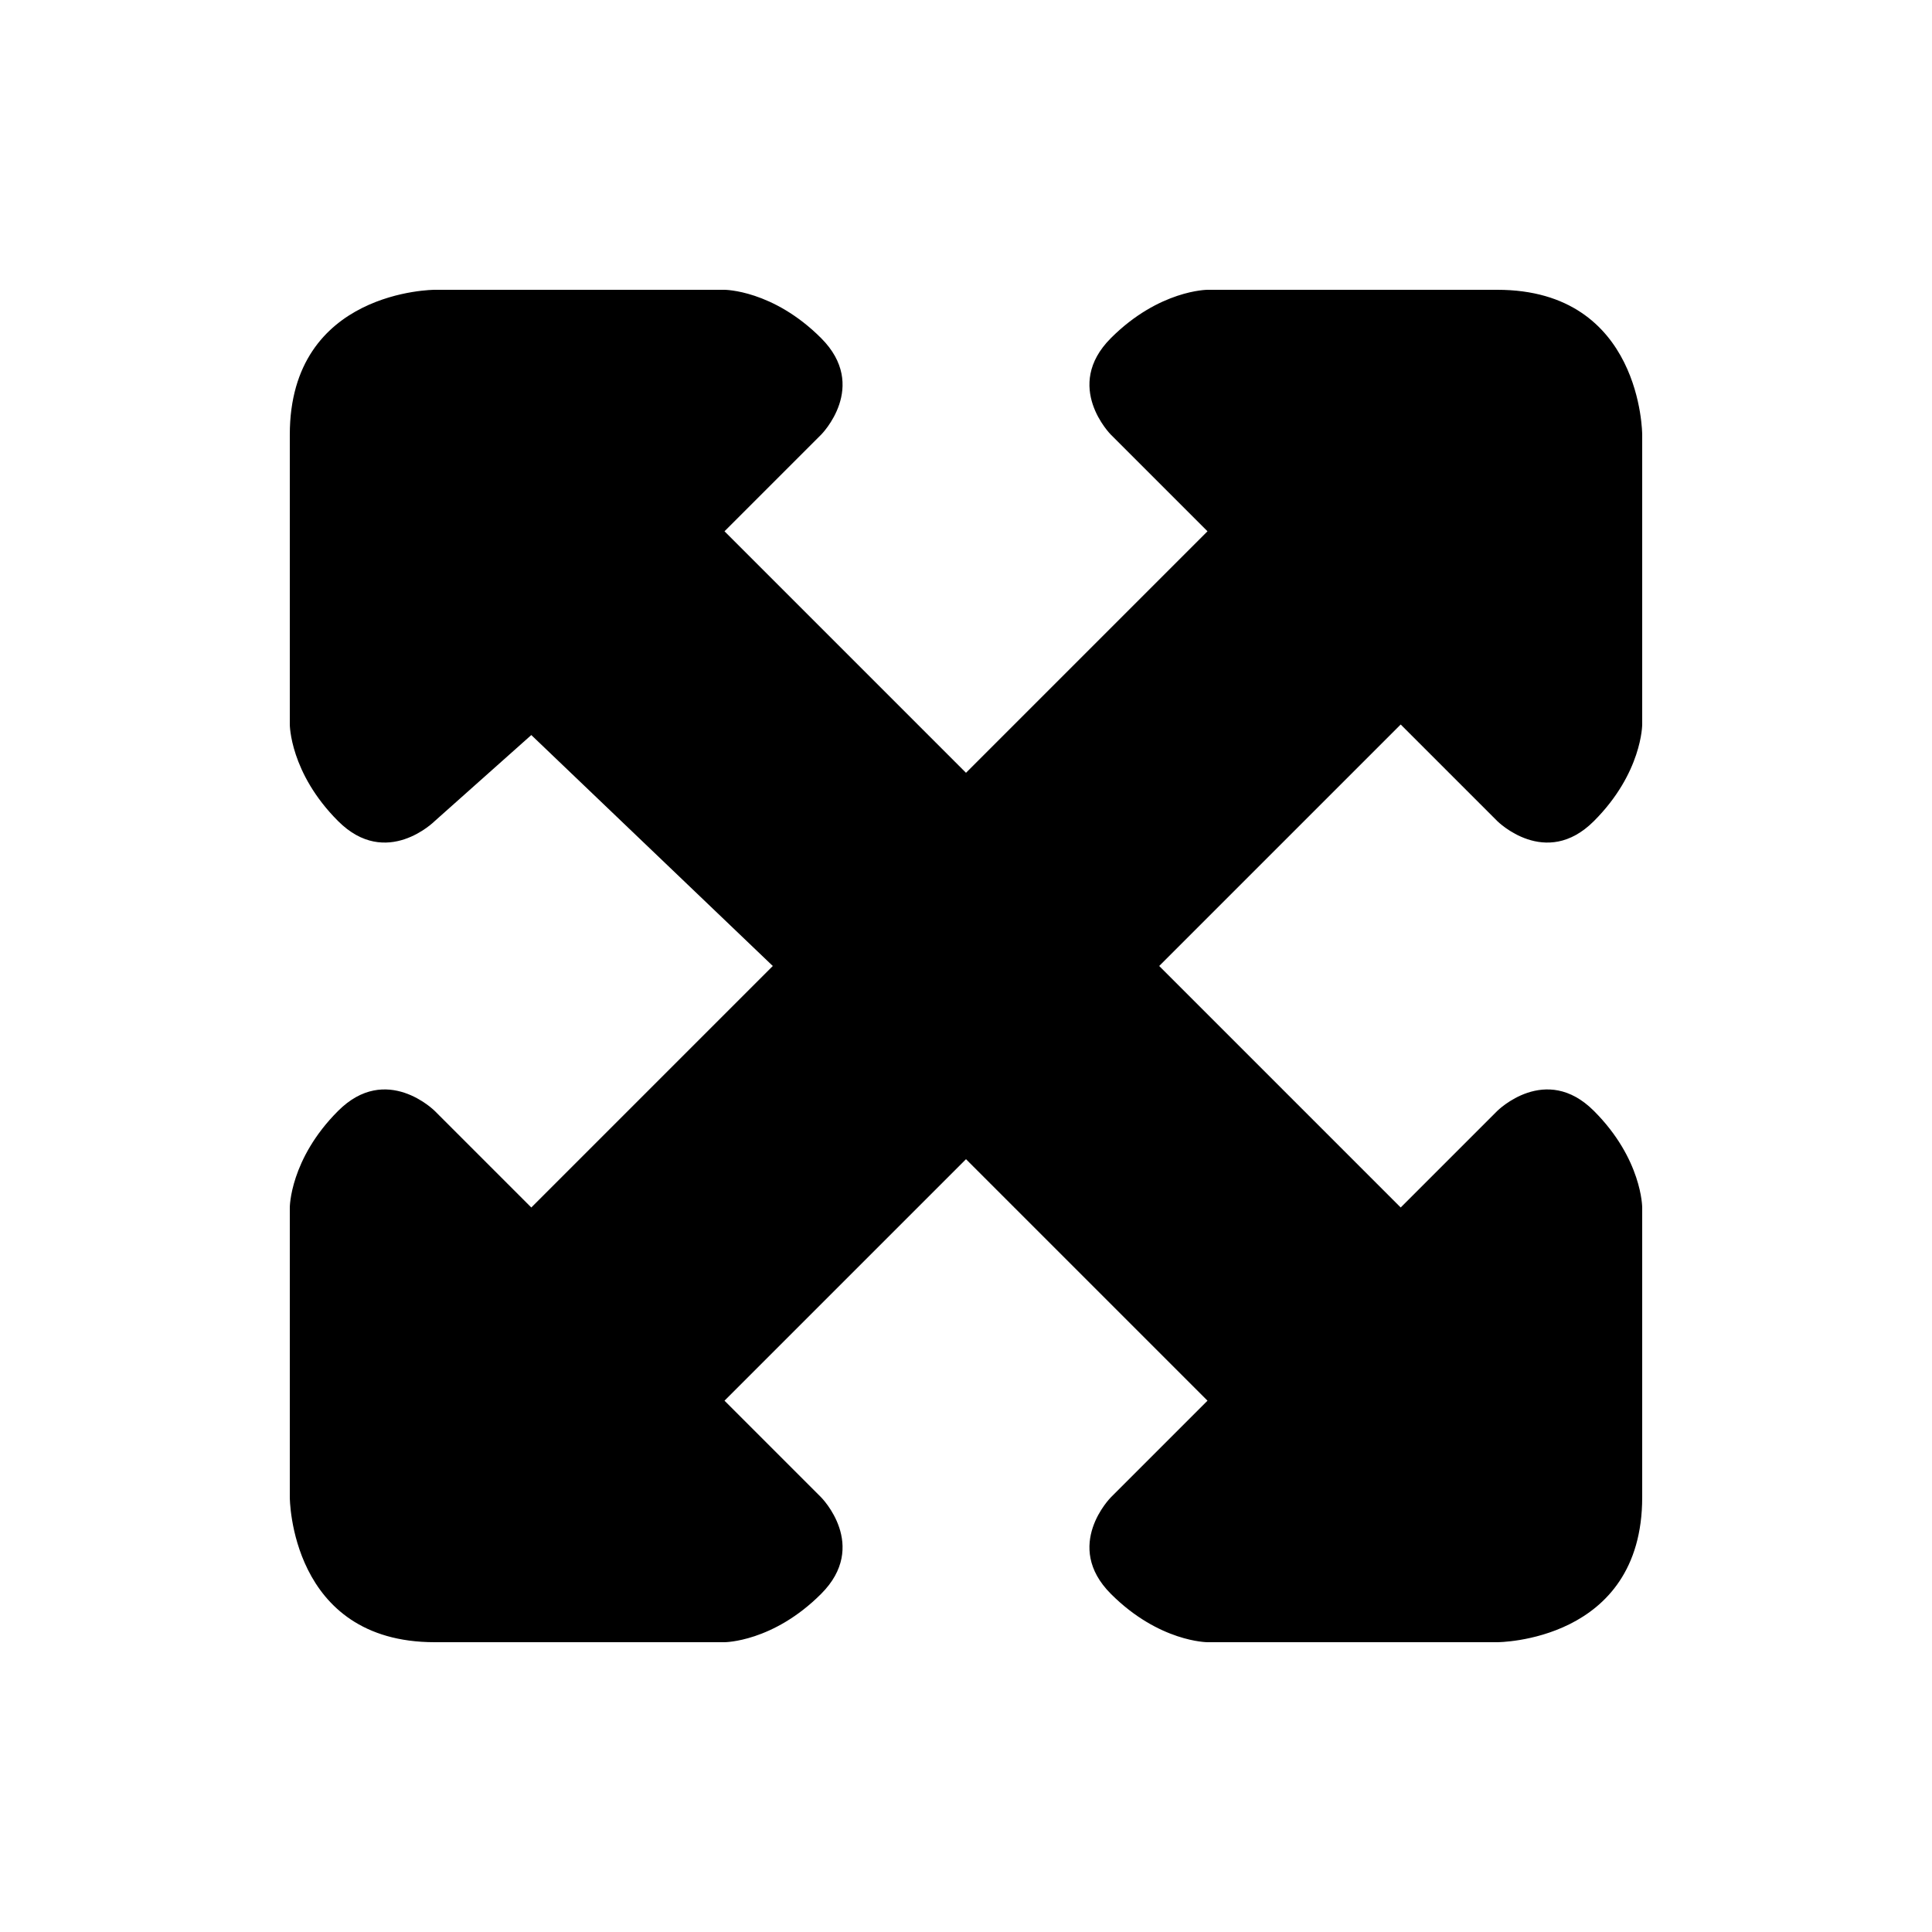 <?xml version="1.0" encoding="UTF-8" standalone="no"?>
<svg
   xmlns:dc="http://purl.org/dc/elements/1.1/"
   xmlns:cc="http://creativecommons.org/ns#"
   xmlns:rdf="http://www.w3.org/1999/02/22-rdf-syntax-ns#"
   xmlns:svg="http://www.w3.org/2000/svg"
   xmlns="http://www.w3.org/2000/svg"
   id="svg4"
   viewBox="0 0 50 50"
   version="1.1"
   width="50"
   height="50">
  <defs
     id="defs8" />
  <path
     id="path7912"
     d="m 25,20 -6.25,-6.25 2.5,-2.5 c 0,0 1.25,-1.25 0,-2.5 C 20,7.5 18.75,7.5 18.75,7.5 h -7.5 c 0,0 -3.75,0 -3.75,3.75 v 7.5 c 0,0 0,1.25 1.25,2.5 1.25,1.25 2.5,0 2.5,0 L 13.75,19.023 20,25 l -6.25,6.25 -2.5,-2.5 c 0,0 -1.25,-1.25 -2.5,0 C 7.5,30 7.5,31.25 7.5,31.25 v 7.5 c 0,0 0,3.75 3.75,3.75 h 7.5 c 0,0 1.25,0 2.5,-1.25 1.25,-1.25 0,-2.5 0,-2.5 L 18.75,36.25 25,30 l 6.25,6.25 -2.5,2.5 c 0,0 -1.25,1.25 0,2.5 1.25,1.25 2.5,1.25 2.5,1.25 h 7.5 c 0,0 3.75,0 3.75,-3.75 v -7.5 c 0,0 0,-1.25 -1.25,-2.5 -1.25,-1.25 -2.5,0 -2.5,0 l -2.5,2.5 L 30,25 l 6.25,-6.25 2.5,2.5 c 0,0 1.25,1.25 2.5,0 1.25,-1.25 1.25,-2.5 1.25,-2.5 v -7.5 c 0,0 0,-3.75 -3.75,-3.75 h -7.5 c 0,0 -1.25,0 -2.5,1.25 -1.25,1.25 0,2.5 0,2.5 l 2.5,2.5 z" />
</svg>
